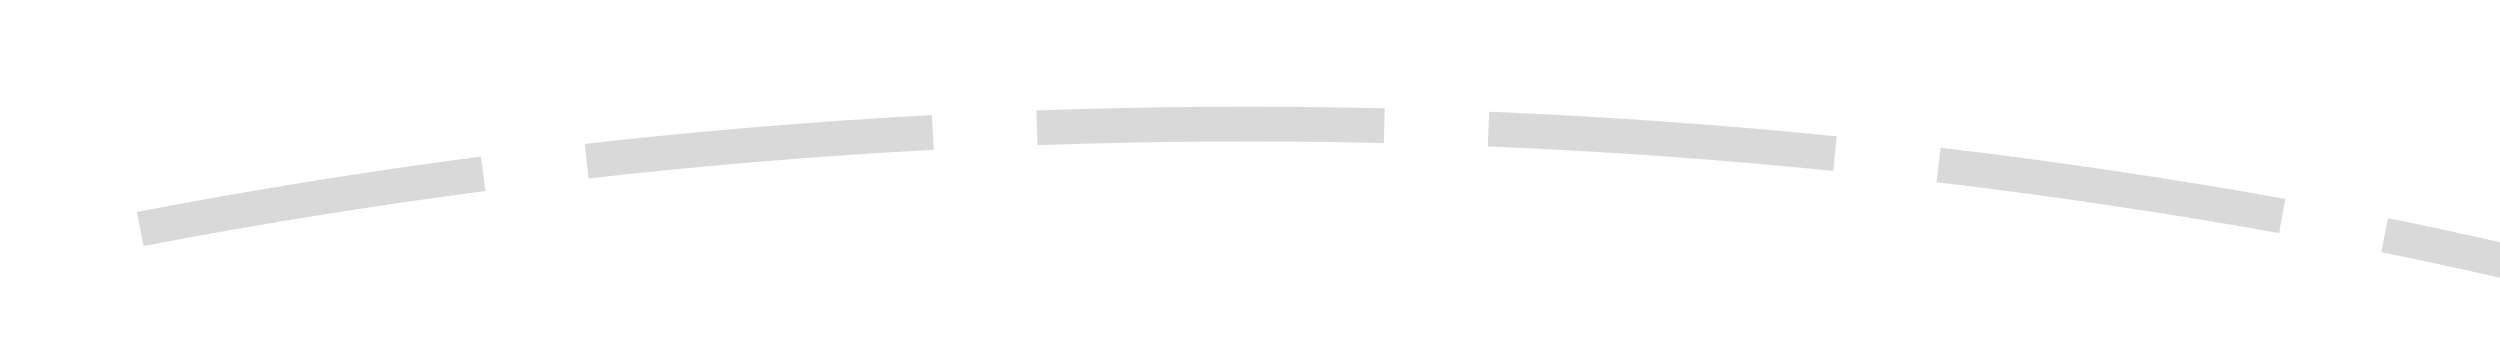 ﻿<?xml version="1.0" encoding="utf-8"?>
<svg version="1.1" xmlns:xlink="http://www.w3.org/1999/xlink" width="72px" height="10px" viewBox="1128 2332  72 10" xmlns="http://www.w3.org/2000/svg">
  <g transform="matrix(0.946 -0.326 0.326 0.946 -697.436 506.284 )">
    <path d="M 1154.612 2331.326  C 1151.397 2330.406  1148.156 2329.582  1144.893 2328.854  L 1144.675 2329.83  C 1147.919 2330.554  1151.141 2331.373  1154.337 2332.287  L 1154.612 2331.326  Z M 1166.997 2335.388  C 1163.863 2334.225  1160.695 2333.155  1157.497 2332.179  L 1157.205 2333.135  C 1160.384 2334.106  1163.533 2335.17  1166.65 2336.326  L 1166.997 2335.388  Z M 1179.035 2340.389  C 1175.999 2338.989  1172.922 2337.679  1169.809 2336.46  L 1169.445 2337.391  C 1172.54 2338.603  1175.598 2339.905  1178.617 2341.297  L 1179.035 2340.389  Z M 1190.655 2346.297  C 1187.735 2344.669  1184.767 2343.127  1181.756 2341.673  L 1181.322 2342.573  C 1184.315 2344.019  1187.265 2345.552  1190.167 2347.171  L 1190.655 2346.297  Z M 1201.751 2353.144  C 1199.133 2351.378  1196.466 2349.686  1193.754 2348.07  C 1193.593 2347.975  1193.431 2347.881  1193.269 2347.786  L 1192.767 2348.651  C 1192.926 2348.744  1193.086 2348.837  1193.246 2348.93  C 1195.941 2350.537  1198.59 2352.219  1201.191 2353.973  L 1201.751 2353.144  Z M 1212.27 2360.841  C 1209.65 2358.765  1206.969 2356.766  1204.23 2354.848  L 1203.656 2355.667  C 1206.379 2357.574  1209.044 2359.561  1211.649 2361.625  L 1212.27 2360.841  Z M 1222.169 2369.323  C 1219.715 2367.052  1217.195 2364.853  1214.612 2362.731  L 1213.977 2363.503  C 1216.545 2365.613  1219.05 2367.799  1221.49 2370.057  L 1222.169 2369.323  Z M 1231.388 2378.538  C 1229.116 2376.085  1226.772 2373.7  1224.359 2371.386  L 1223.666 2372.108  C 1226.065 2374.409  1228.396 2376.78  1230.654 2379.218  L 1231.388 2378.538  Z M 1239.873 2388.433  C 1237.796 2385.814  1235.642 2383.256  1233.413 2380.763  L 1232.668 2381.43  C 1234.883 2383.908  1237.025 2386.45  1239.09 2389.055  L 1239.873 2388.433  Z M 1141.951 2328.225  C 1138.675 2327.554  1135.381 2326.981  1132.071 2326.505  L 1131.929 2327.495  C 1135.219 2327.968  1138.494 2328.538  1141.75 2329.204  L 1141.951 2328.225  Z M 1242.399 2391.699  C 1242.174 2391.401  1241.949 2391.104  1241.722 2390.807  L 1240.928 2391.415  C 1241.153 2391.709  1241.377 2392.005  1241.601 2392.301  L 1242.399 2391.699  Z " fill-rule="nonzero" fill="#d9d9d9" stroke="none" />
  </g>
</svg>